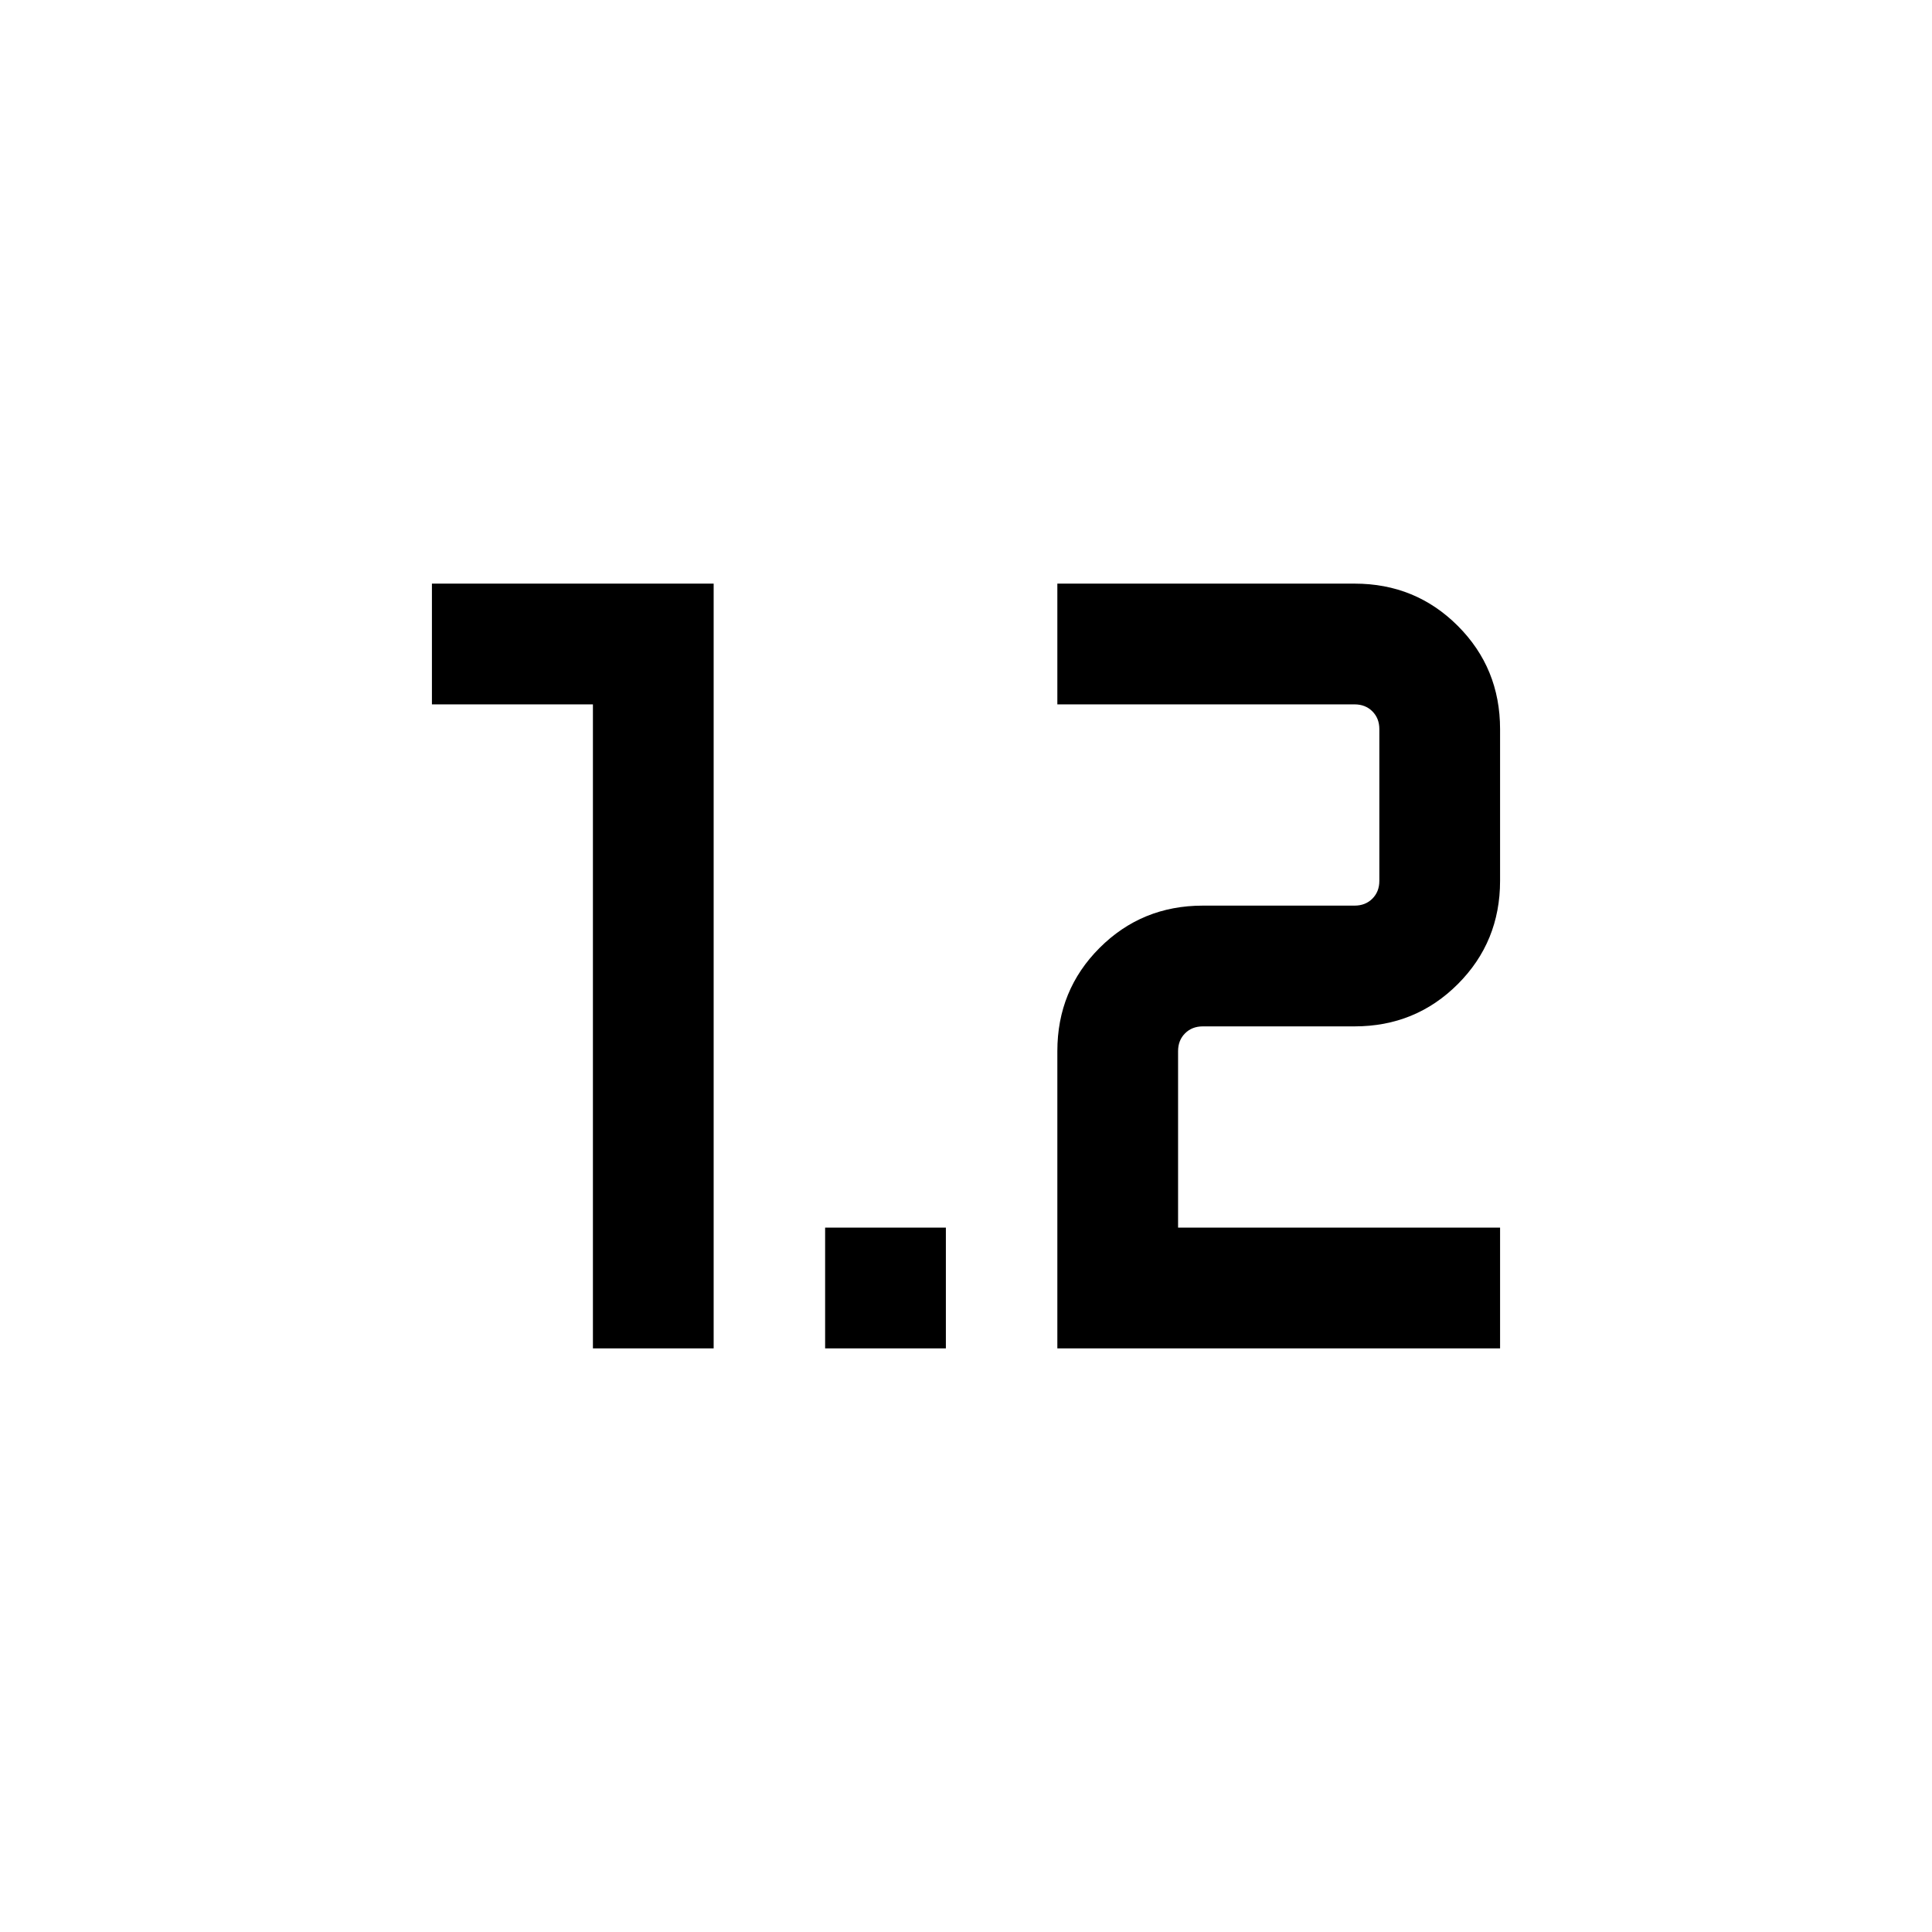 <svg xmlns="http://www.w3.org/2000/svg" height="24" viewBox="0 -960 960 960" width="24"><path d="M294.62-290v-320h-80v-60h139.99v380h-59.99ZM410-290v-60h60v60h-60Zm115.39 0h219.99v-60h-160v-87.69q0-5.39 3.47-8.85 3.46-3.46 8.84-3.46h75.39q30.3 0 51.3-21 21-21 21-51.31v-75.38q0-30.31-21-51.31-21-21-51.3-21H525.39v60h147.69q5.38 0 8.84 3.46 3.47 3.46 3.47 8.85v75.38q0 5.39-3.47 8.85-3.46 3.46-8.84 3.46h-75.39q-30.31 0-51.31 21-20.99 21-20.99 51.31V-290Z"/></svg>